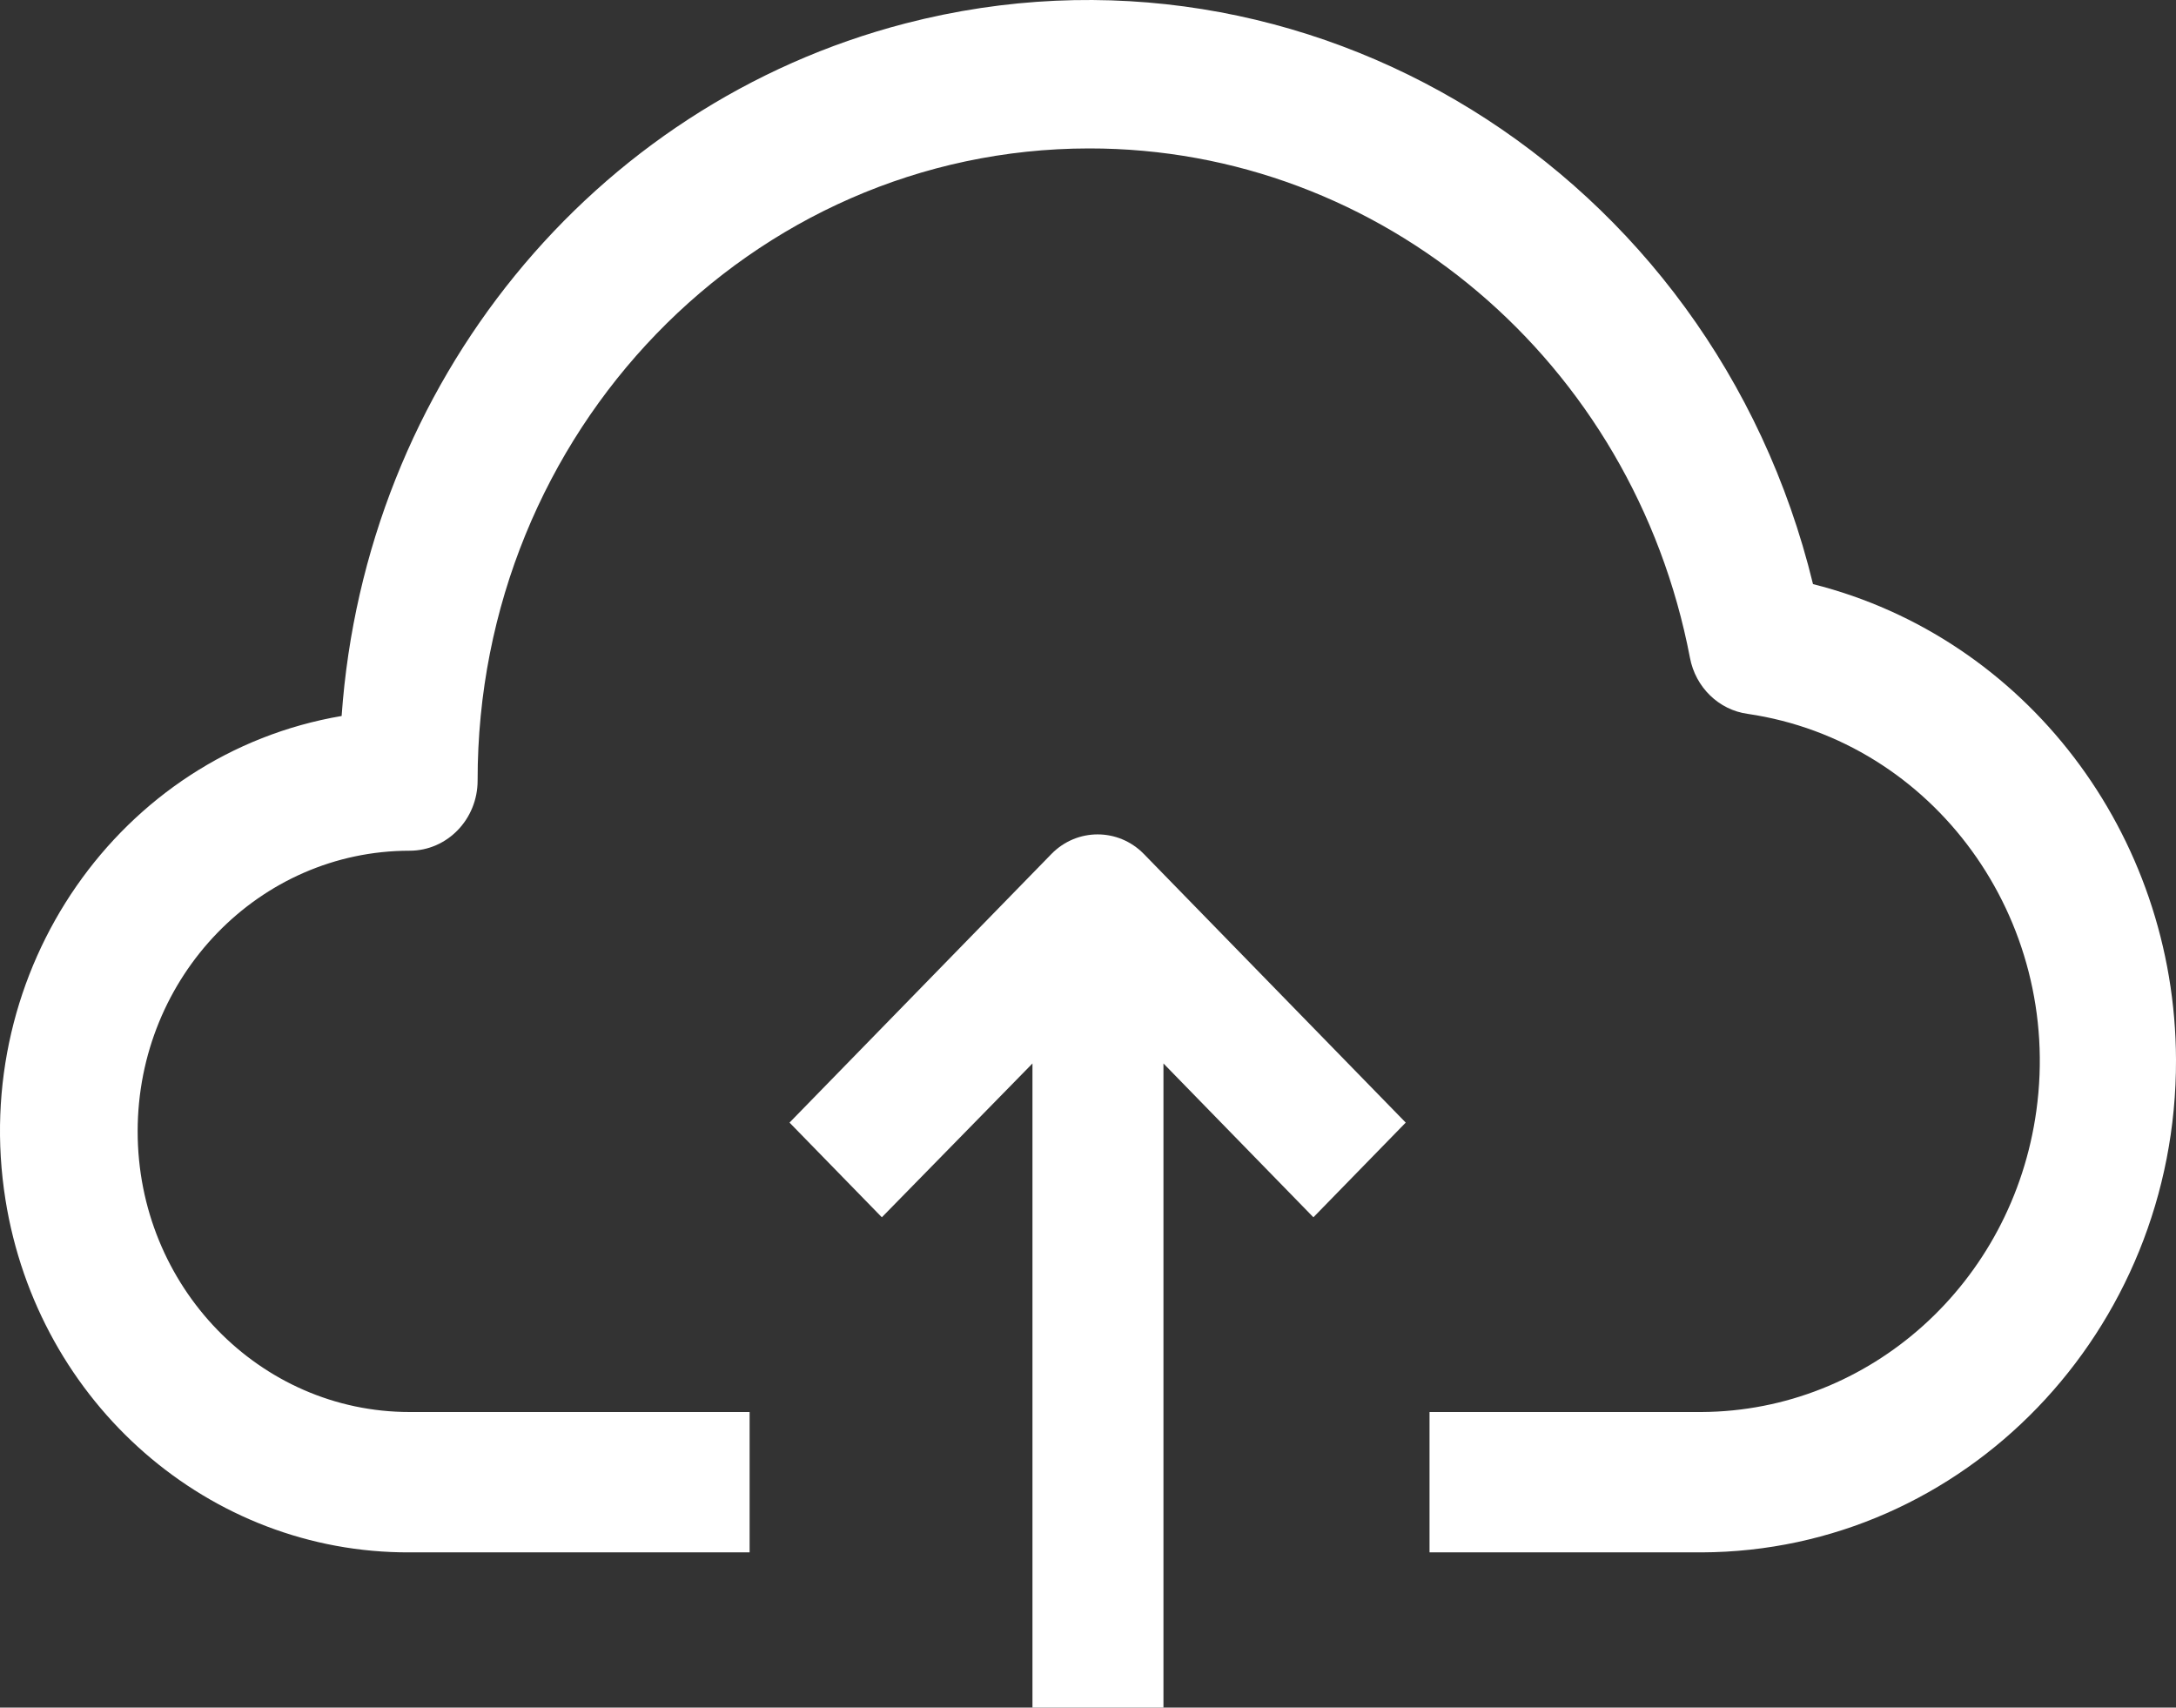 <svg width="65" height="51" viewBox="0 0 65 51" fill="none" xmlns="http://www.w3.org/2000/svg"><rect x="0" y="0" width="65" height="51" fill="#333333" stroke="none"/><path d="M54.157 17.445C51.153 5.097 39.016 -2.4 27.048 0.699C17.696 3.121 10.905 11.461 10.205 21.384C3.565 22.514 -0.931 28.984 0.164 35.836C1.138 41.927 6.253 46.388 12.236 46.364H22.392V42.172H12.236C7.75 42.172 4.112 38.419 4.112 33.79C4.112 29.161 7.75 25.408 12.236 25.408C13.358 25.408 14.267 24.47 14.267 23.312C14.257 12.896 22.433 4.443 32.528 4.433C41.267 4.424 48.79 10.799 50.481 19.645C50.648 20.528 51.342 21.203 52.207 21.321C57.76 22.137 61.62 27.443 60.829 33.172C60.119 38.316 55.862 42.146 50.826 42.172H42.702V46.364H50.826C58.678 46.339 65.024 39.752 65 31.65C64.98 24.906 60.506 19.045 54.157 17.445Z" fill="#fff"/><path d="M31.409 25.504L23.584 33.528L26.342 36.356L30.841 31.762V51H34.754V31.762L39.233 36.356L41.991 33.528L34.167 25.504C33.404 24.726 32.172 24.726 31.409 25.504Z" fill="#fff"/></svg>